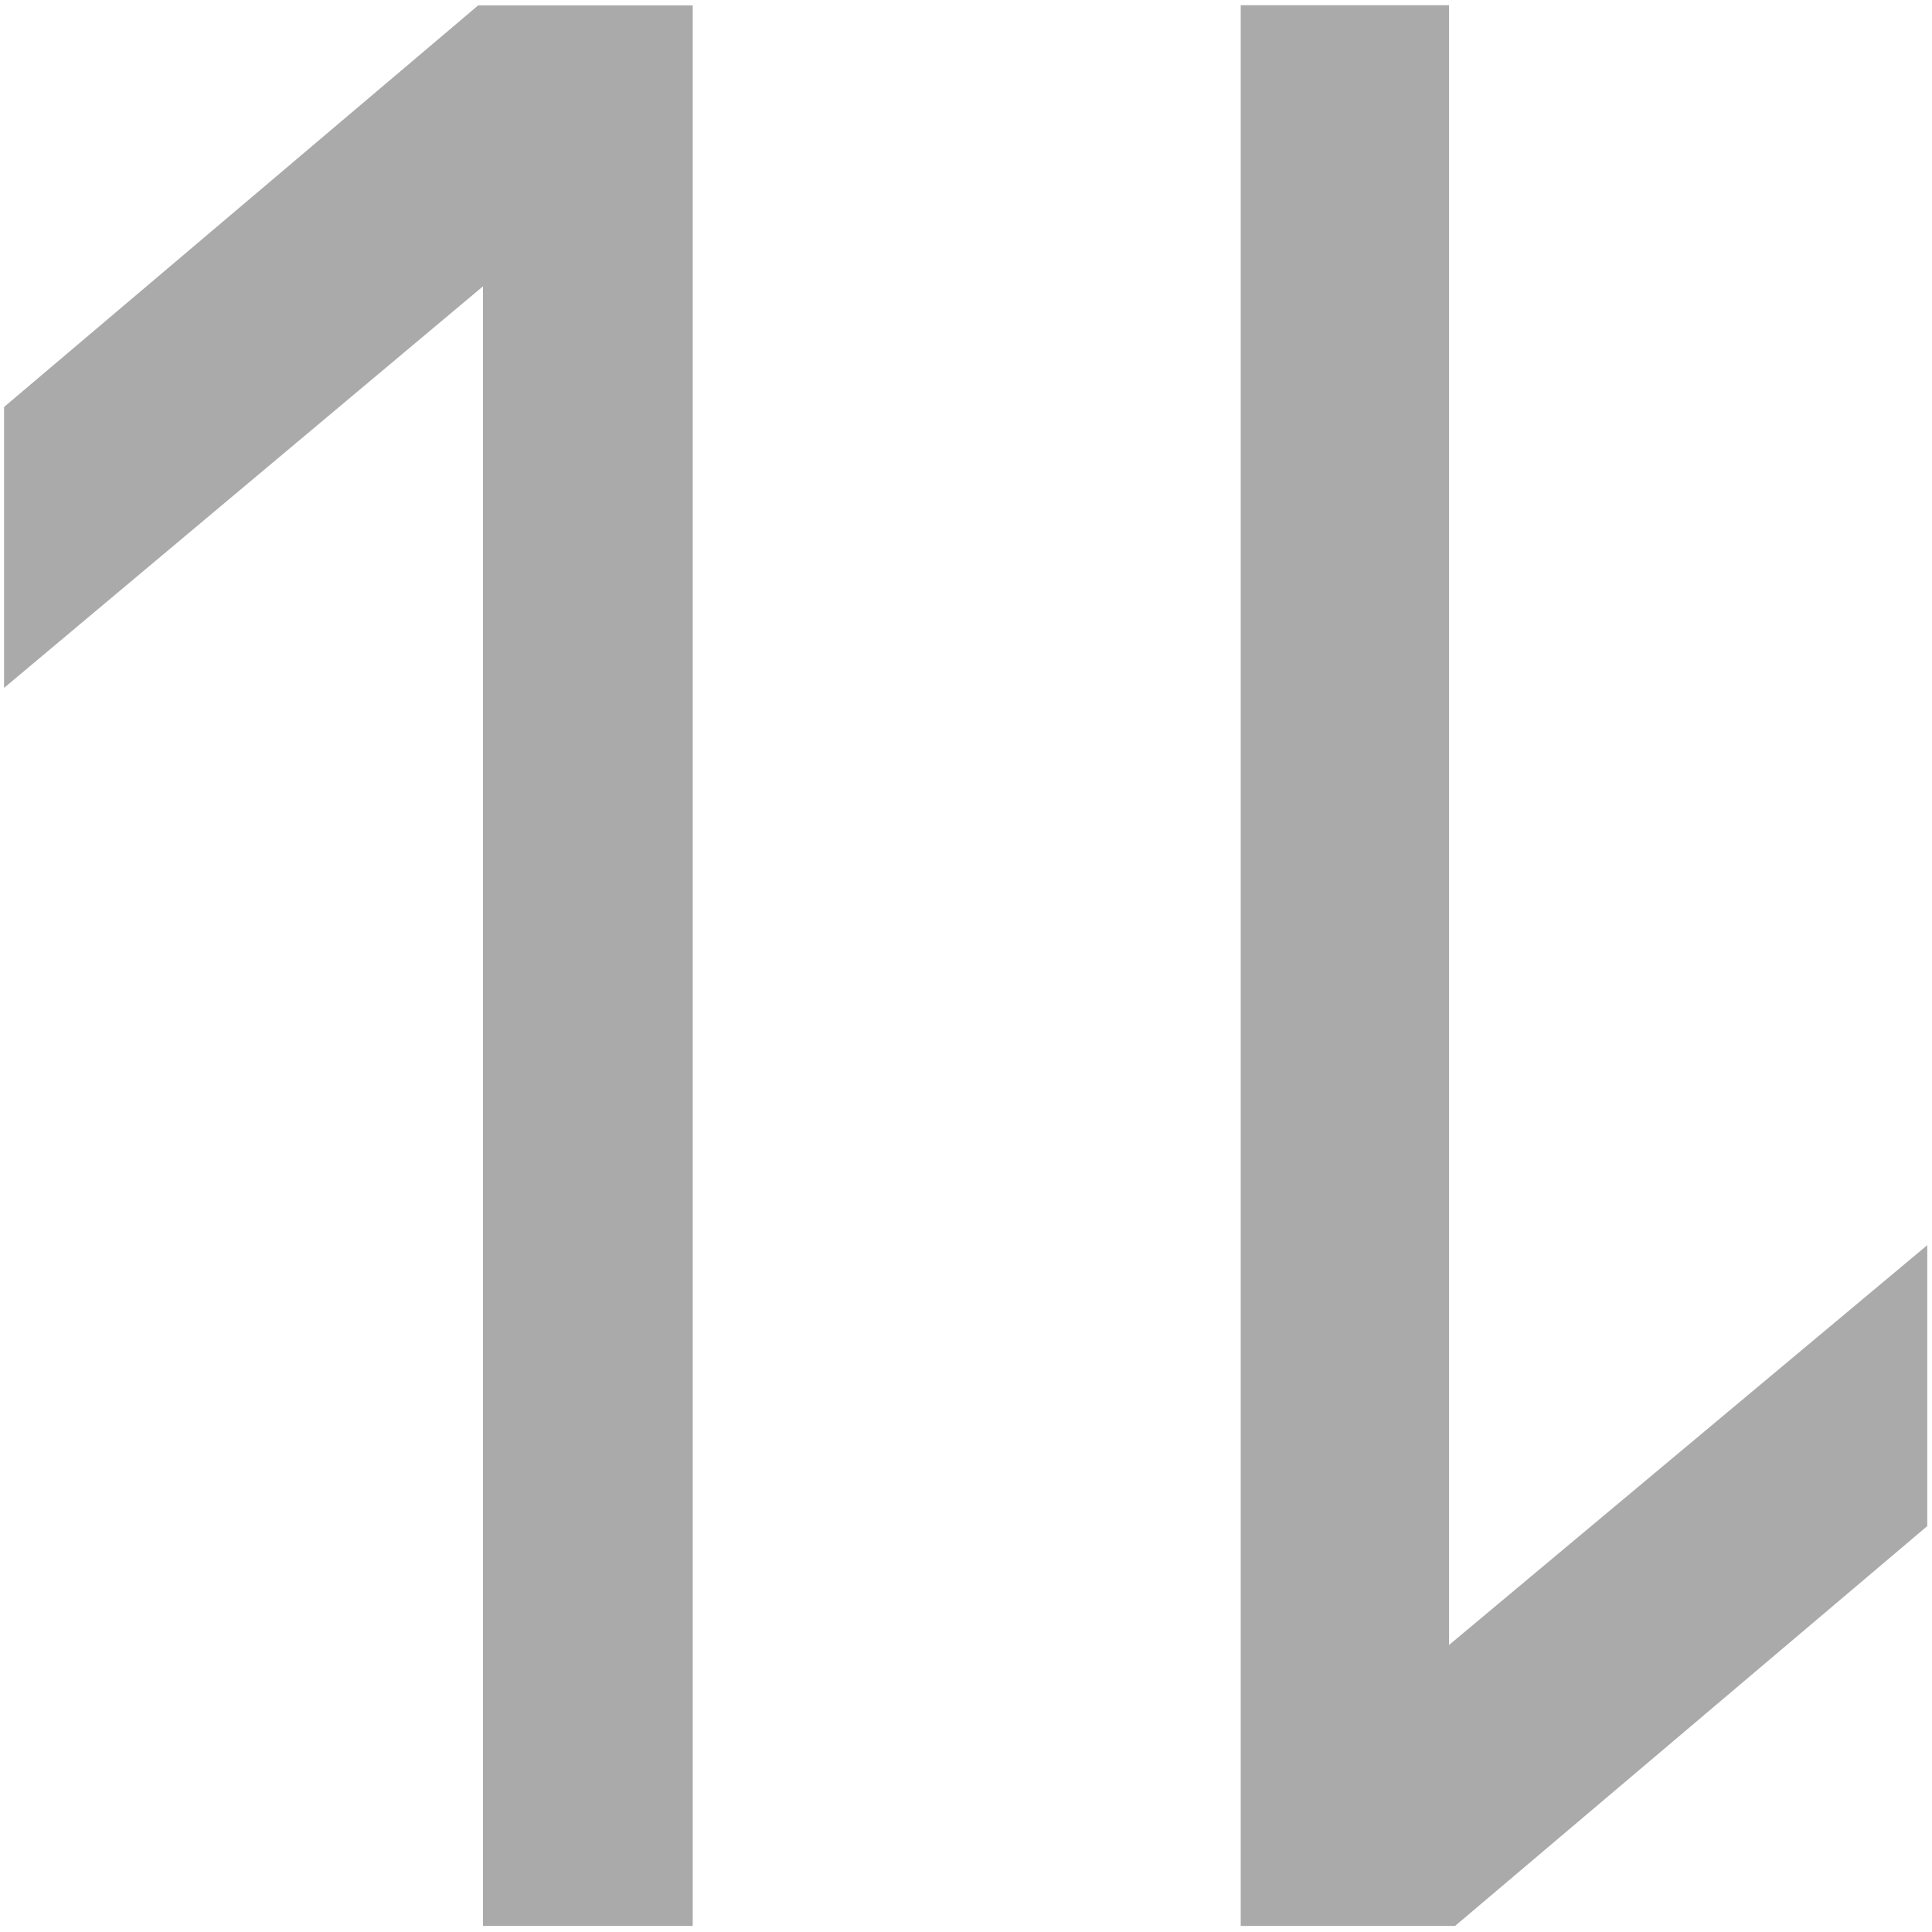 ﻿<?xml version="1.0" encoding="utf-8"?>
<svg version="1.1" xmlns:xlink="http://www.w3.org/1999/xlink" width="20px" height="20px" xmlns="http://www.w3.org/2000/svg">
  <g transform="matrix(1 0 0 1 -87 -740 )">
    <path d="M 4.951 0.055  L 0.042 4.213  L 0.042 7.121  L 5 2.964  L 5 19.937  L 7.171 19.937  L 7.171 0.056  L 4.952 0.056  Z M 19.951 15.798  L 19.951 12.89  L 15 17.029  L 15 0.054  L 12.844 0.054  L 12.844 19.937  L 15.063 19.937  L 19.951 15.798  Z " fill-rule="nonzero" fill="#aaaaaa" stroke="none" transform="matrix(1 0 0 1 87 740 )" />
  </g>
</svg>